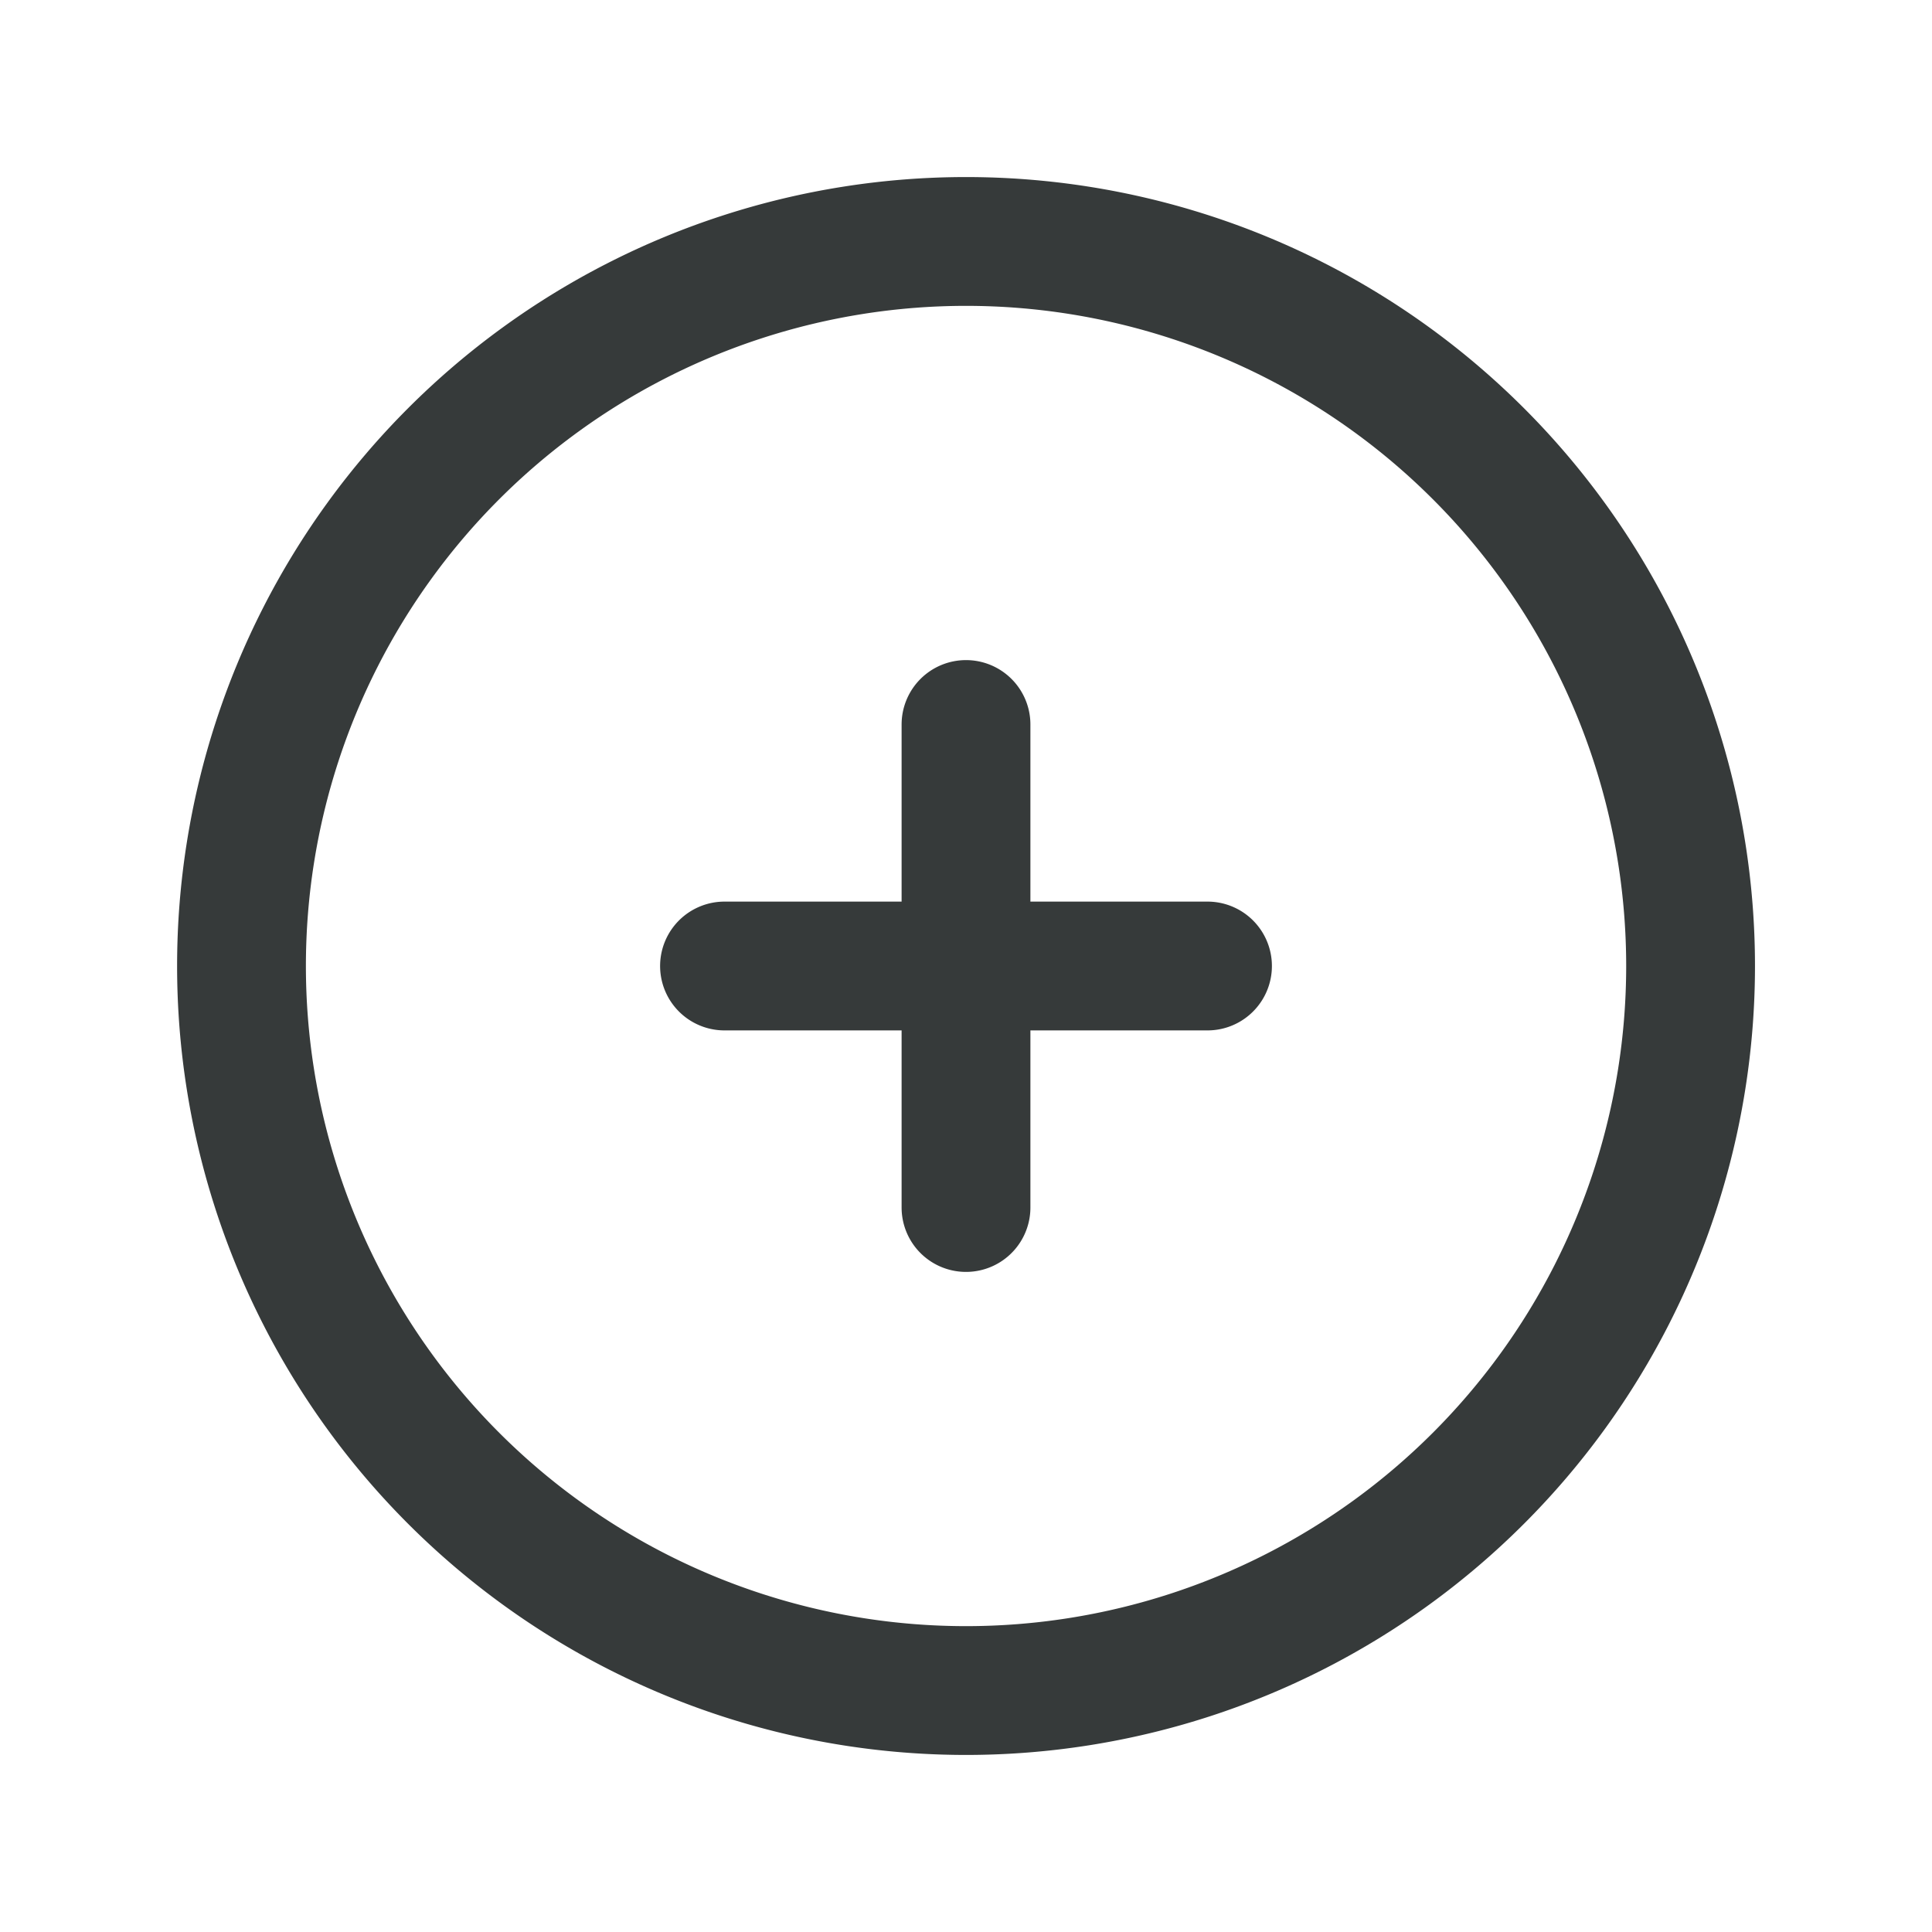 <svg width="24" height="24" fill="none" xmlns="http://www.w3.org/2000/svg"><g clip-path="url(#clip0_2_79551)" stroke="#363A3A" stroke-width="1.6" stroke-linecap="round" stroke-linejoin="round"><path d="M3 12a9 9 0 1018.001 0A9 9 0 003 12zm6 0h6m-3-3v6"/></g><defs><clipPath id="clip0_2_79551"><path fill="#fff" d="M0 0h24v24H0z"/></clipPath></defs></svg>